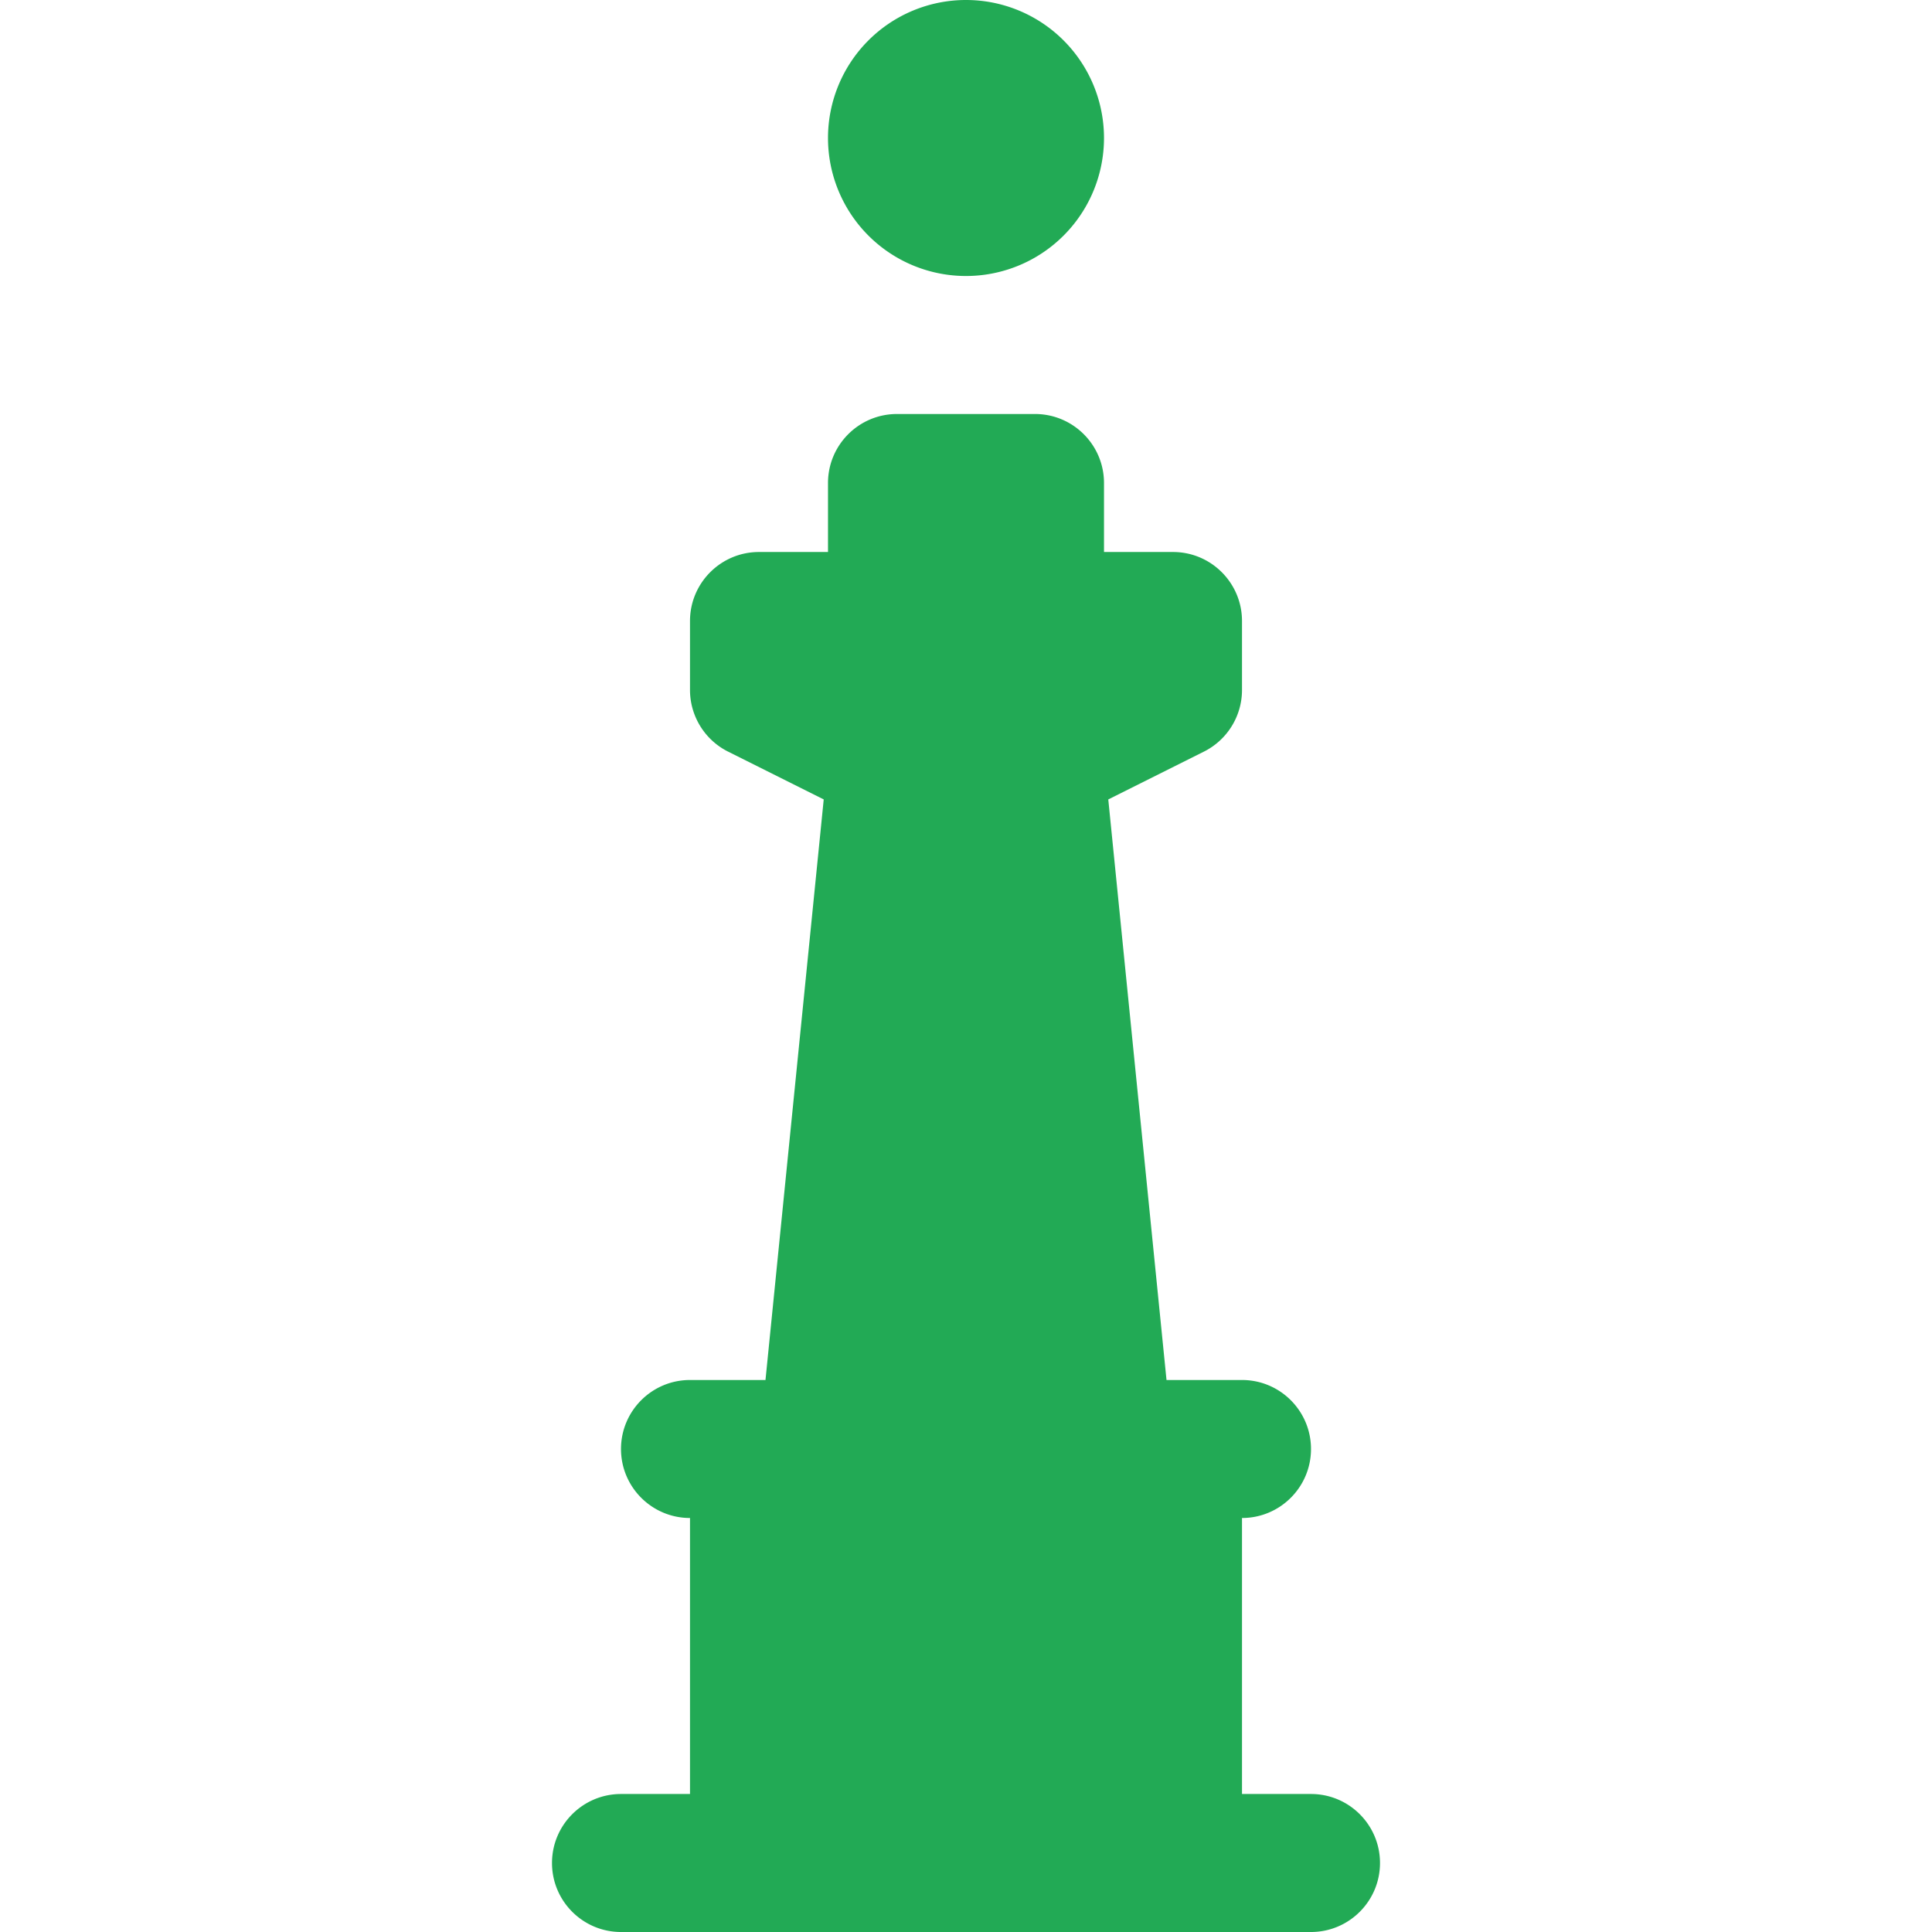 <?xml version="1.0" encoding="UTF-8" standalone="no"?>
<svg
   xmlns:dc="http://purl.org/dc/elements/1.1/"
   xmlns:cc="http://creativecommons.org/ns#"
   xmlns:rdf="http://www.w3.org/1999/02/22-rdf-syntax-ns#"
   xmlns:svg="http://www.w3.org/2000/svg"
   xmlns="http://www.w3.org/2000/svg"
   xmlns:sodipodi="http://sodipodi.sourceforge.net/DTD/sodipodi-0.dtd"
   xmlns:inkscape="http://www.inkscape.org/namespaces/inkscape"
   width="14"
   height="14"
   version="1.1"
   id="svg4"
   sodipodi:docname="monument_green.svg"
   inkscape:version="0.92.5 (2060ec1f9f, 2020-04-08)">
  <defs
     id="defs8" />
  <sodipodi:namedview
     pagecolor="#ffffff"
     bordercolor="#666666"
     borderopacity="1"
     objecttolerance="10"
     gridtolerance="10"
     guidetolerance="10"
     inkscape:pageopacity="0"
     inkscape:pageshadow="2"
     inkscape:window-width="1366"
     inkscape:window-height="741"
     id="namedview6"
     showgrid="false"
     fit-margin-top="0"
     fit-margin-left="0"
     fit-margin-right="0"
     fit-margin-bottom="0"
     inkscape:zoom="14.75"
     inkscape:cx="-20.050847"
     inkscape:cy="7"
     inkscape:window-x="0"
     inkscape:window-y="27"
     inkscape:window-maximized="1"
     inkscape:current-layer="svg4" />
  <path
     d="M 7,0 A 1,1 0 0 0 6,1 1,1 0 0 0 7,2 1,1 0 0 0 8,1 1,1 0 0 0 7,0 M 6.5,3 C 6.224,3 6,3.224 6,3.5 V 4 H 5.5 C 5.224,4 5,4.224 5,4.5 V 5 c 2e-4,0.19 0.108,0.363 0.277,0.447 L 5.969,5.793 5.547,10 H 5 C 4.724,10 4.5,10.224 4.5,10.5 4.5,10.776 4.724,11 5,11 v 2 H 4.5 C 4.224,13 4,13.224 4,13.5 4,13.776 4.224,14 4.5,14 h 5 C 9.776,14 10,13.776 10,13.5 10,13.224 9.776,13 9.5,13 H 9 V 11 C 9.276,11 9.5,10.776 9.5,10.5 9.5,10.224 9.276,10 9,10 H 8.453 L 8.031,5.793 8.723,5.447 C 8.892,5.363 9,5.19 9,5 V 4.5 C 9,4.224 8.776,4 8.5,4 H 8 V 3.5 C 8,3.224 7.776,3 7.5,3 h -1"
     id="path2"
     inkscape:connector-curvature="0"
     style="fill:#22aa55;fill-opacity:1" />
</svg>
